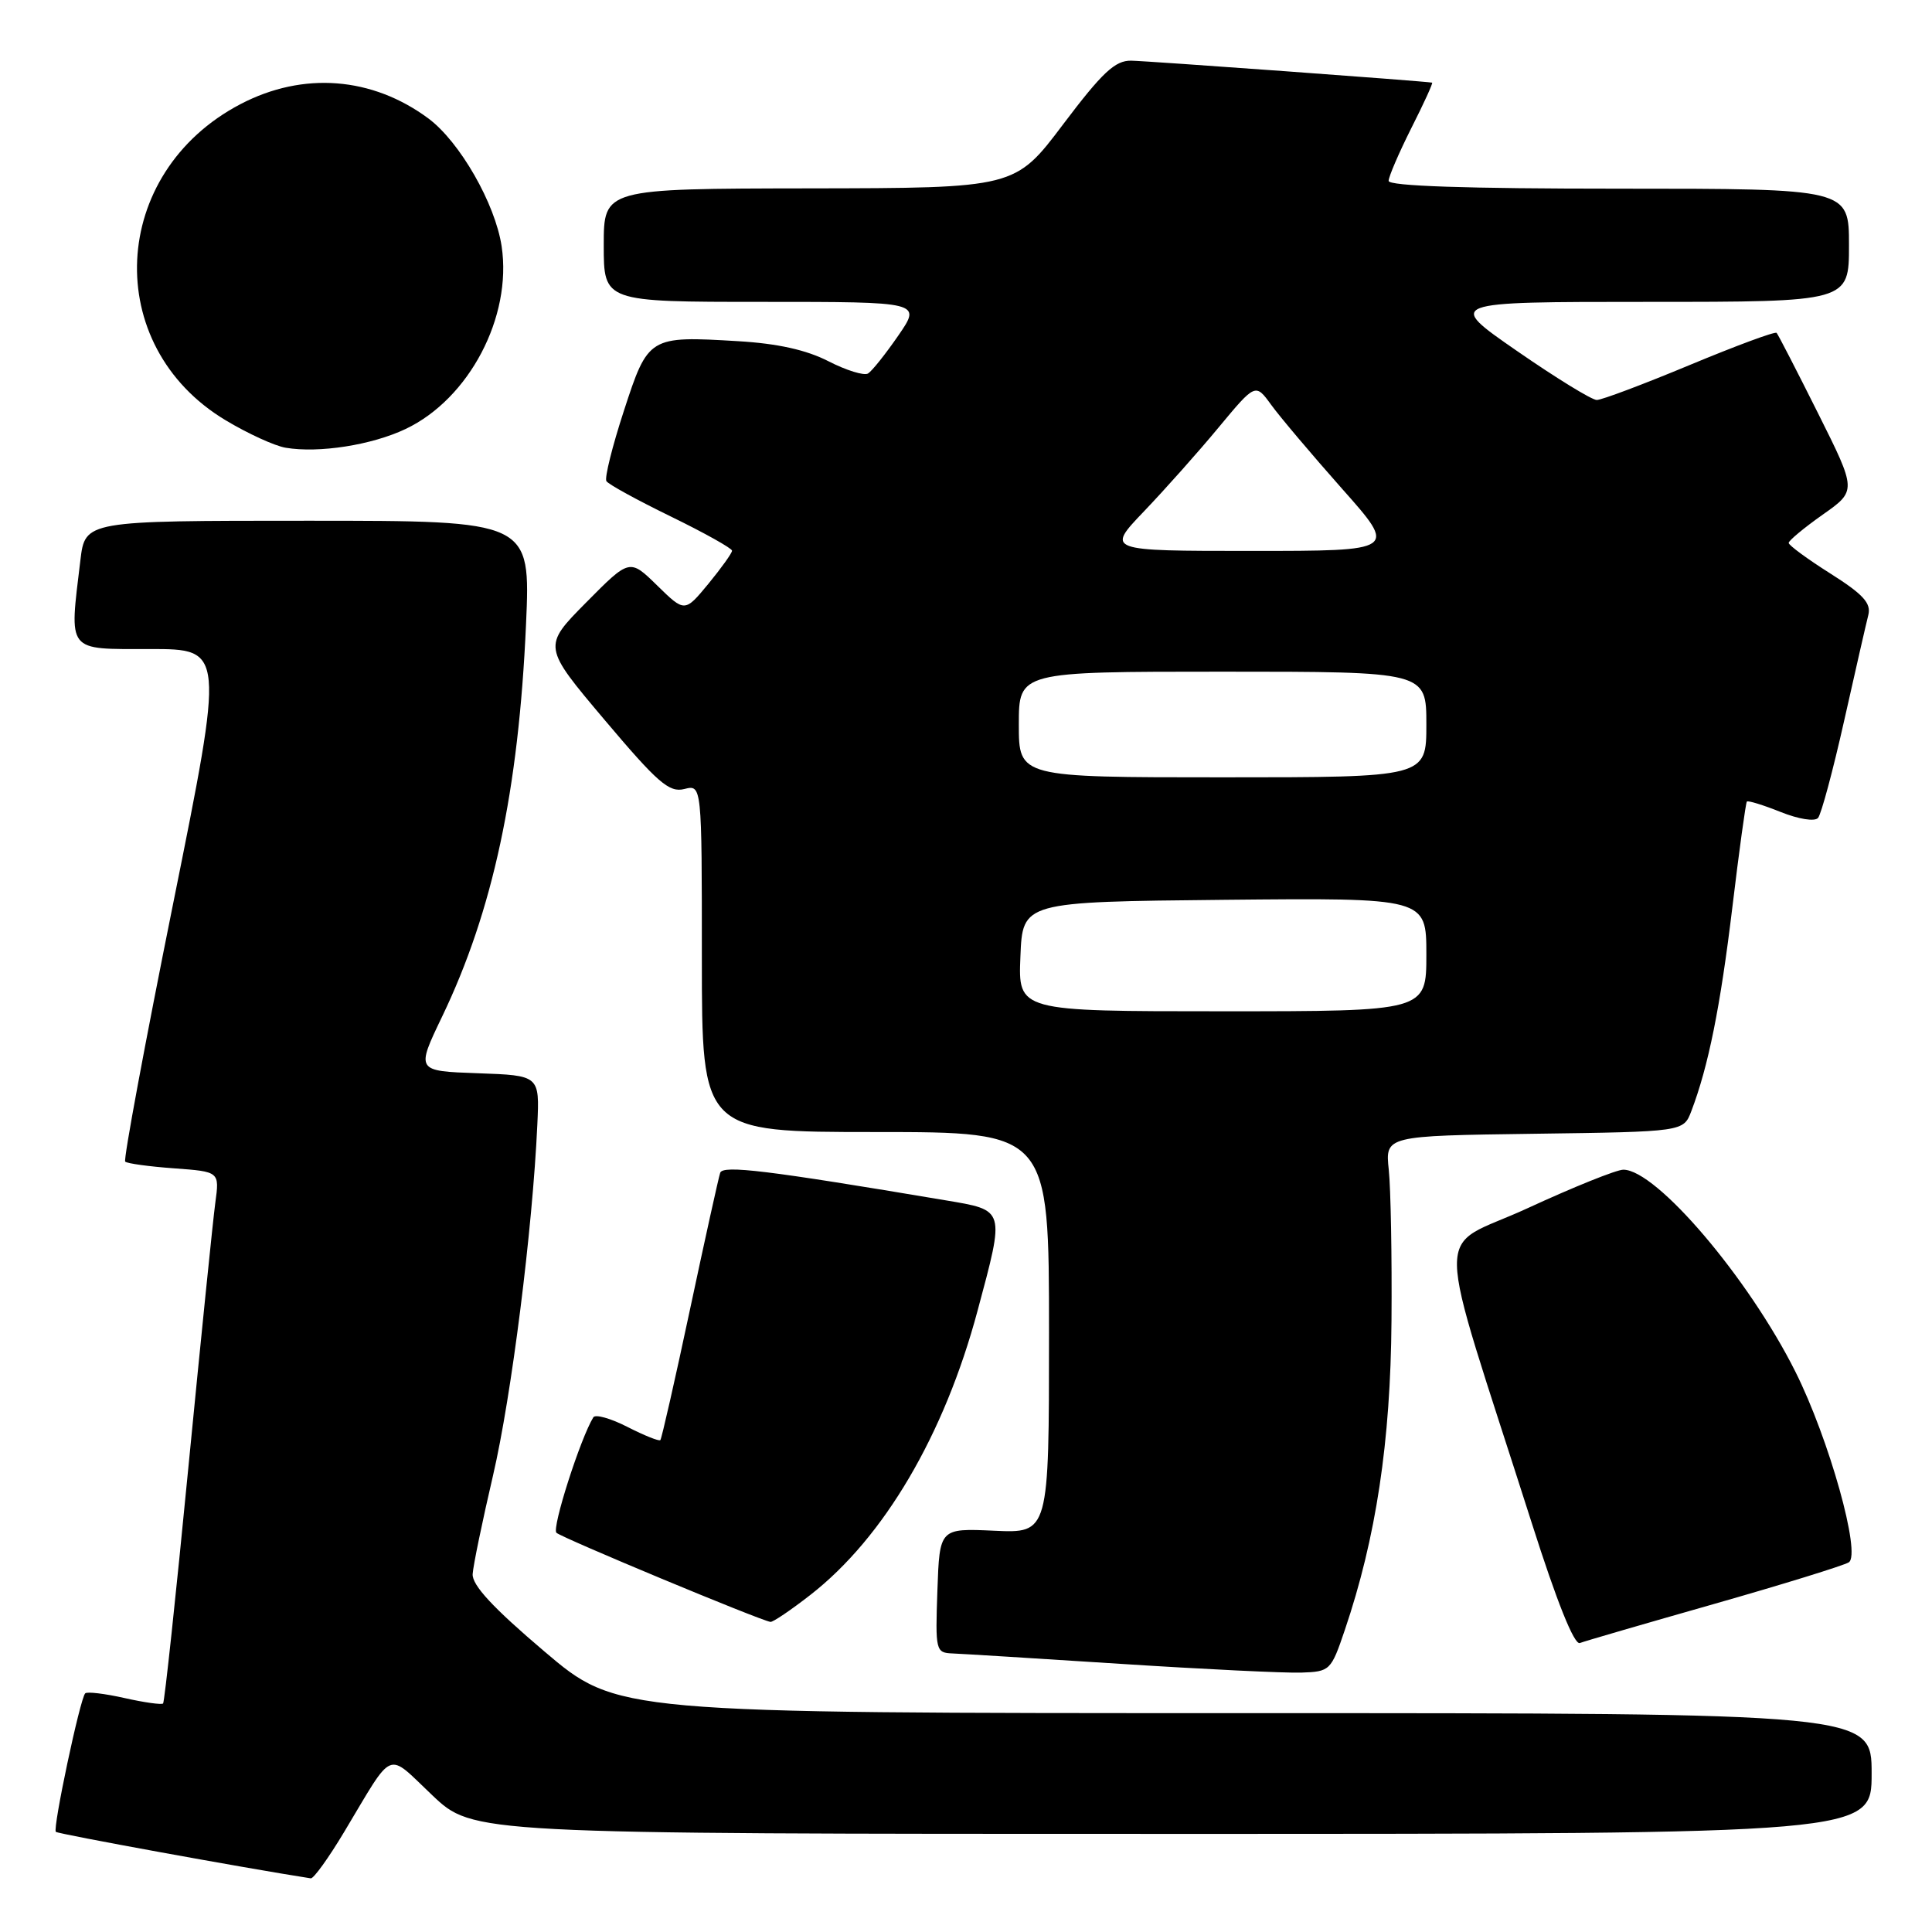 <?xml version="1.0" encoding="UTF-8" standalone="no"?>
<!DOCTYPE svg PUBLIC "-//W3C//DTD SVG 1.1//EN" "http://www.w3.org/Graphics/SVG/1.1/DTD/svg11.dtd" >
<svg xmlns="http://www.w3.org/2000/svg" xmlns:xlink="http://www.w3.org/1999/xlink" version="1.1" viewBox="0 0 256 256">
 <g >
 <path fill="currentColor"
d=" M 45.60 242.75 C 52.31 231.56 51.12 232.06 57.28 237.88 C 62.69 243.00 62.69 243.00 155.35 243.00 C 248.00 243.00 248.00 243.00 248.00 235.00 C 248.00 227.00 248.00 227.00 164.88 227.00 C 81.76 227.00 81.76 227.00 72.13 218.82 C 65.32 213.04 62.54 210.04 62.63 208.57 C 62.70 207.43 63.92 201.55 65.33 195.50 C 67.77 185.02 70.56 162.97 71.20 149.00 C 71.50 142.50 71.50 142.50 63.31 142.21 C 55.12 141.92 55.12 141.92 58.58 134.71 C 65.31 120.70 68.72 104.78 69.70 82.75 C 70.31 69.00 70.31 69.00 40.79 69.00 C 11.28 69.00 11.28 69.00 10.65 74.25 C 9.17 86.56 8.73 86.00 19.87 86.00 C 29.74 86.00 29.74 86.00 22.94 119.74 C 19.20 138.29 16.34 153.68 16.59 153.92 C 16.84 154.17 19.75 154.57 23.06 154.81 C 29.09 155.25 29.09 155.25 28.53 159.37 C 28.22 161.64 26.62 177.42 24.96 194.44 C 23.31 211.45 21.80 225.53 21.61 225.72 C 21.42 225.91 19.12 225.59 16.50 225.00 C 13.88 224.41 11.53 224.13 11.29 224.38 C 10.61 225.06 6.96 242.29 7.40 242.73 C 7.68 243.01 32.45 247.53 41.18 248.89 C 41.55 248.95 43.54 246.19 45.60 242.75 Z  M 178.19 216.00 C 182.33 203.80 184.26 191.05 184.38 175.00 C 184.45 166.47 184.28 157.47 184.02 155.00 C 183.54 150.50 183.54 150.50 203.30 150.23 C 223.07 149.96 223.07 149.96 224.11 147.23 C 226.37 141.30 227.95 133.45 229.54 120.27 C 230.45 112.70 231.32 106.37 231.47 106.21 C 231.63 106.05 233.64 106.67 235.94 107.59 C 238.31 108.54 240.46 108.89 240.90 108.38 C 241.32 107.90 242.88 102.10 244.36 95.50 C 245.84 88.90 247.28 82.60 247.56 81.50 C 247.96 79.93 246.89 78.75 242.54 76.00 C 239.50 74.08 237.01 72.25 237.01 71.94 C 237.00 71.64 239.03 69.95 241.51 68.20 C 246.03 65.02 246.03 65.02 240.90 54.76 C 238.08 49.12 235.61 44.32 235.41 44.11 C 235.21 43.89 230.04 45.81 223.91 48.36 C 217.79 50.91 212.24 53.00 211.58 53.00 C 210.92 53.00 206.16 50.07 201.00 46.50 C 191.61 40.00 191.61 40.00 218.31 40.00 C 245.00 40.00 245.00 40.00 245.00 32.50 C 245.00 25.00 245.00 25.00 214.50 25.00 C 194.27 25.00 184.00 24.65 184.00 23.97 C 184.00 23.41 185.36 20.26 187.01 16.97 C 188.67 13.69 189.91 10.98 189.76 10.95 C 188.74 10.75 151.96 8.07 149.88 8.04 C 147.76 8.01 146.08 9.57 140.88 16.46 C 134.50 24.92 134.50 24.92 107.25 24.96 C 80.00 25.00 80.00 25.00 80.00 32.50 C 80.00 40.00 80.00 40.00 101.05 40.00 C 122.10 40.00 122.10 40.00 119.04 44.45 C 117.35 46.90 115.55 49.16 115.02 49.49 C 114.50 49.81 112.14 49.08 109.78 47.87 C 106.86 46.37 103.05 45.52 97.82 45.21 C 85.99 44.50 85.88 44.57 82.66 54.46 C 81.13 59.15 80.09 63.33 80.35 63.75 C 80.60 64.17 84.46 66.28 88.91 68.45 C 93.36 70.62 97.00 72.66 97.00 72.97 C 97.00 73.29 95.59 75.25 93.87 77.35 C 90.73 81.15 90.73 81.15 87.08 77.58 C 83.43 74.01 83.43 74.01 77.66 79.84 C 71.90 85.66 71.90 85.66 80.12 95.40 C 87.15 103.73 88.67 105.05 90.67 104.55 C 93.00 103.96 93.00 103.96 93.00 126.98 C 93.00 150.00 93.00 150.00 116.00 150.00 C 139.00 150.00 139.00 150.00 139.00 176.58 C 139.00 203.16 139.00 203.16 131.75 202.83 C 124.50 202.50 124.50 202.50 124.21 210.75 C 123.93 218.74 123.99 219.00 126.21 219.09 C 127.47 219.14 137.50 219.76 148.50 220.47 C 159.50 221.18 170.26 221.70 172.41 221.63 C 176.23 221.50 176.37 221.37 178.19 216.00 Z  M 227.10 212.54 C 236.22 209.94 244.27 207.45 244.97 207.02 C 246.65 205.98 242.36 190.65 237.89 181.74 C 231.67 169.32 219.49 155.02 215.11 154.99 C 214.22 154.98 208.51 157.28 202.40 160.10 C 189.88 165.88 189.81 160.56 202.97 201.82 C 206.28 212.22 208.59 217.99 209.34 217.71 C 209.98 217.46 217.97 215.14 227.10 212.54 Z  M 107.37 211.34 C 117.12 203.75 125.13 190.13 129.54 173.65 C 133.17 160.11 133.25 160.39 125.25 159.04 C 101.58 155.06 95.80 154.36 95.43 155.40 C 95.22 156.01 93.42 164.15 91.43 173.50 C 89.44 182.85 87.67 190.64 87.50 190.82 C 87.33 191.00 85.37 190.21 83.15 189.08 C 80.93 187.94 78.89 187.37 78.62 187.80 C 76.91 190.58 73.09 202.49 73.73 203.10 C 74.42 203.76 100.65 214.69 102.09 214.91 C 102.41 214.96 104.79 213.35 107.37 211.34 Z  M 53.75 56.84 C 62.17 52.84 67.87 41.99 66.47 32.64 C 65.62 26.98 60.93 18.80 56.77 15.70 C 49.31 10.17 40.17 9.46 31.88 13.79 C 14.48 22.88 13.40 45.80 29.90 55.69 C 32.83 57.45 36.41 59.09 37.86 59.33 C 42.27 60.07 49.27 58.97 53.75 56.84 Z  M 135.21 126.75 C 135.50 119.50 135.50 119.50 162.25 119.23 C 189.00 118.97 189.00 118.97 189.00 126.48 C 189.00 134.00 189.00 134.00 161.96 134.00 C 134.91 134.00 134.91 134.00 135.21 126.75 Z  M 135.00 96.00 C 135.00 89.00 135.00 89.00 162.00 89.00 C 189.00 89.00 189.00 89.00 189.00 96.00 C 189.00 103.00 189.00 103.00 162.00 103.00 C 135.00 103.00 135.00 103.00 135.00 96.00 Z  M 151.59 67.75 C 154.35 64.86 158.81 59.86 161.48 56.63 C 166.35 50.77 166.35 50.77 168.43 53.63 C 169.57 55.21 173.80 60.21 177.82 64.75 C 185.15 73.00 185.15 73.00 165.86 73.00 C 146.57 73.00 146.57 73.00 151.59 67.75 Z "/>
</g>
</svg>